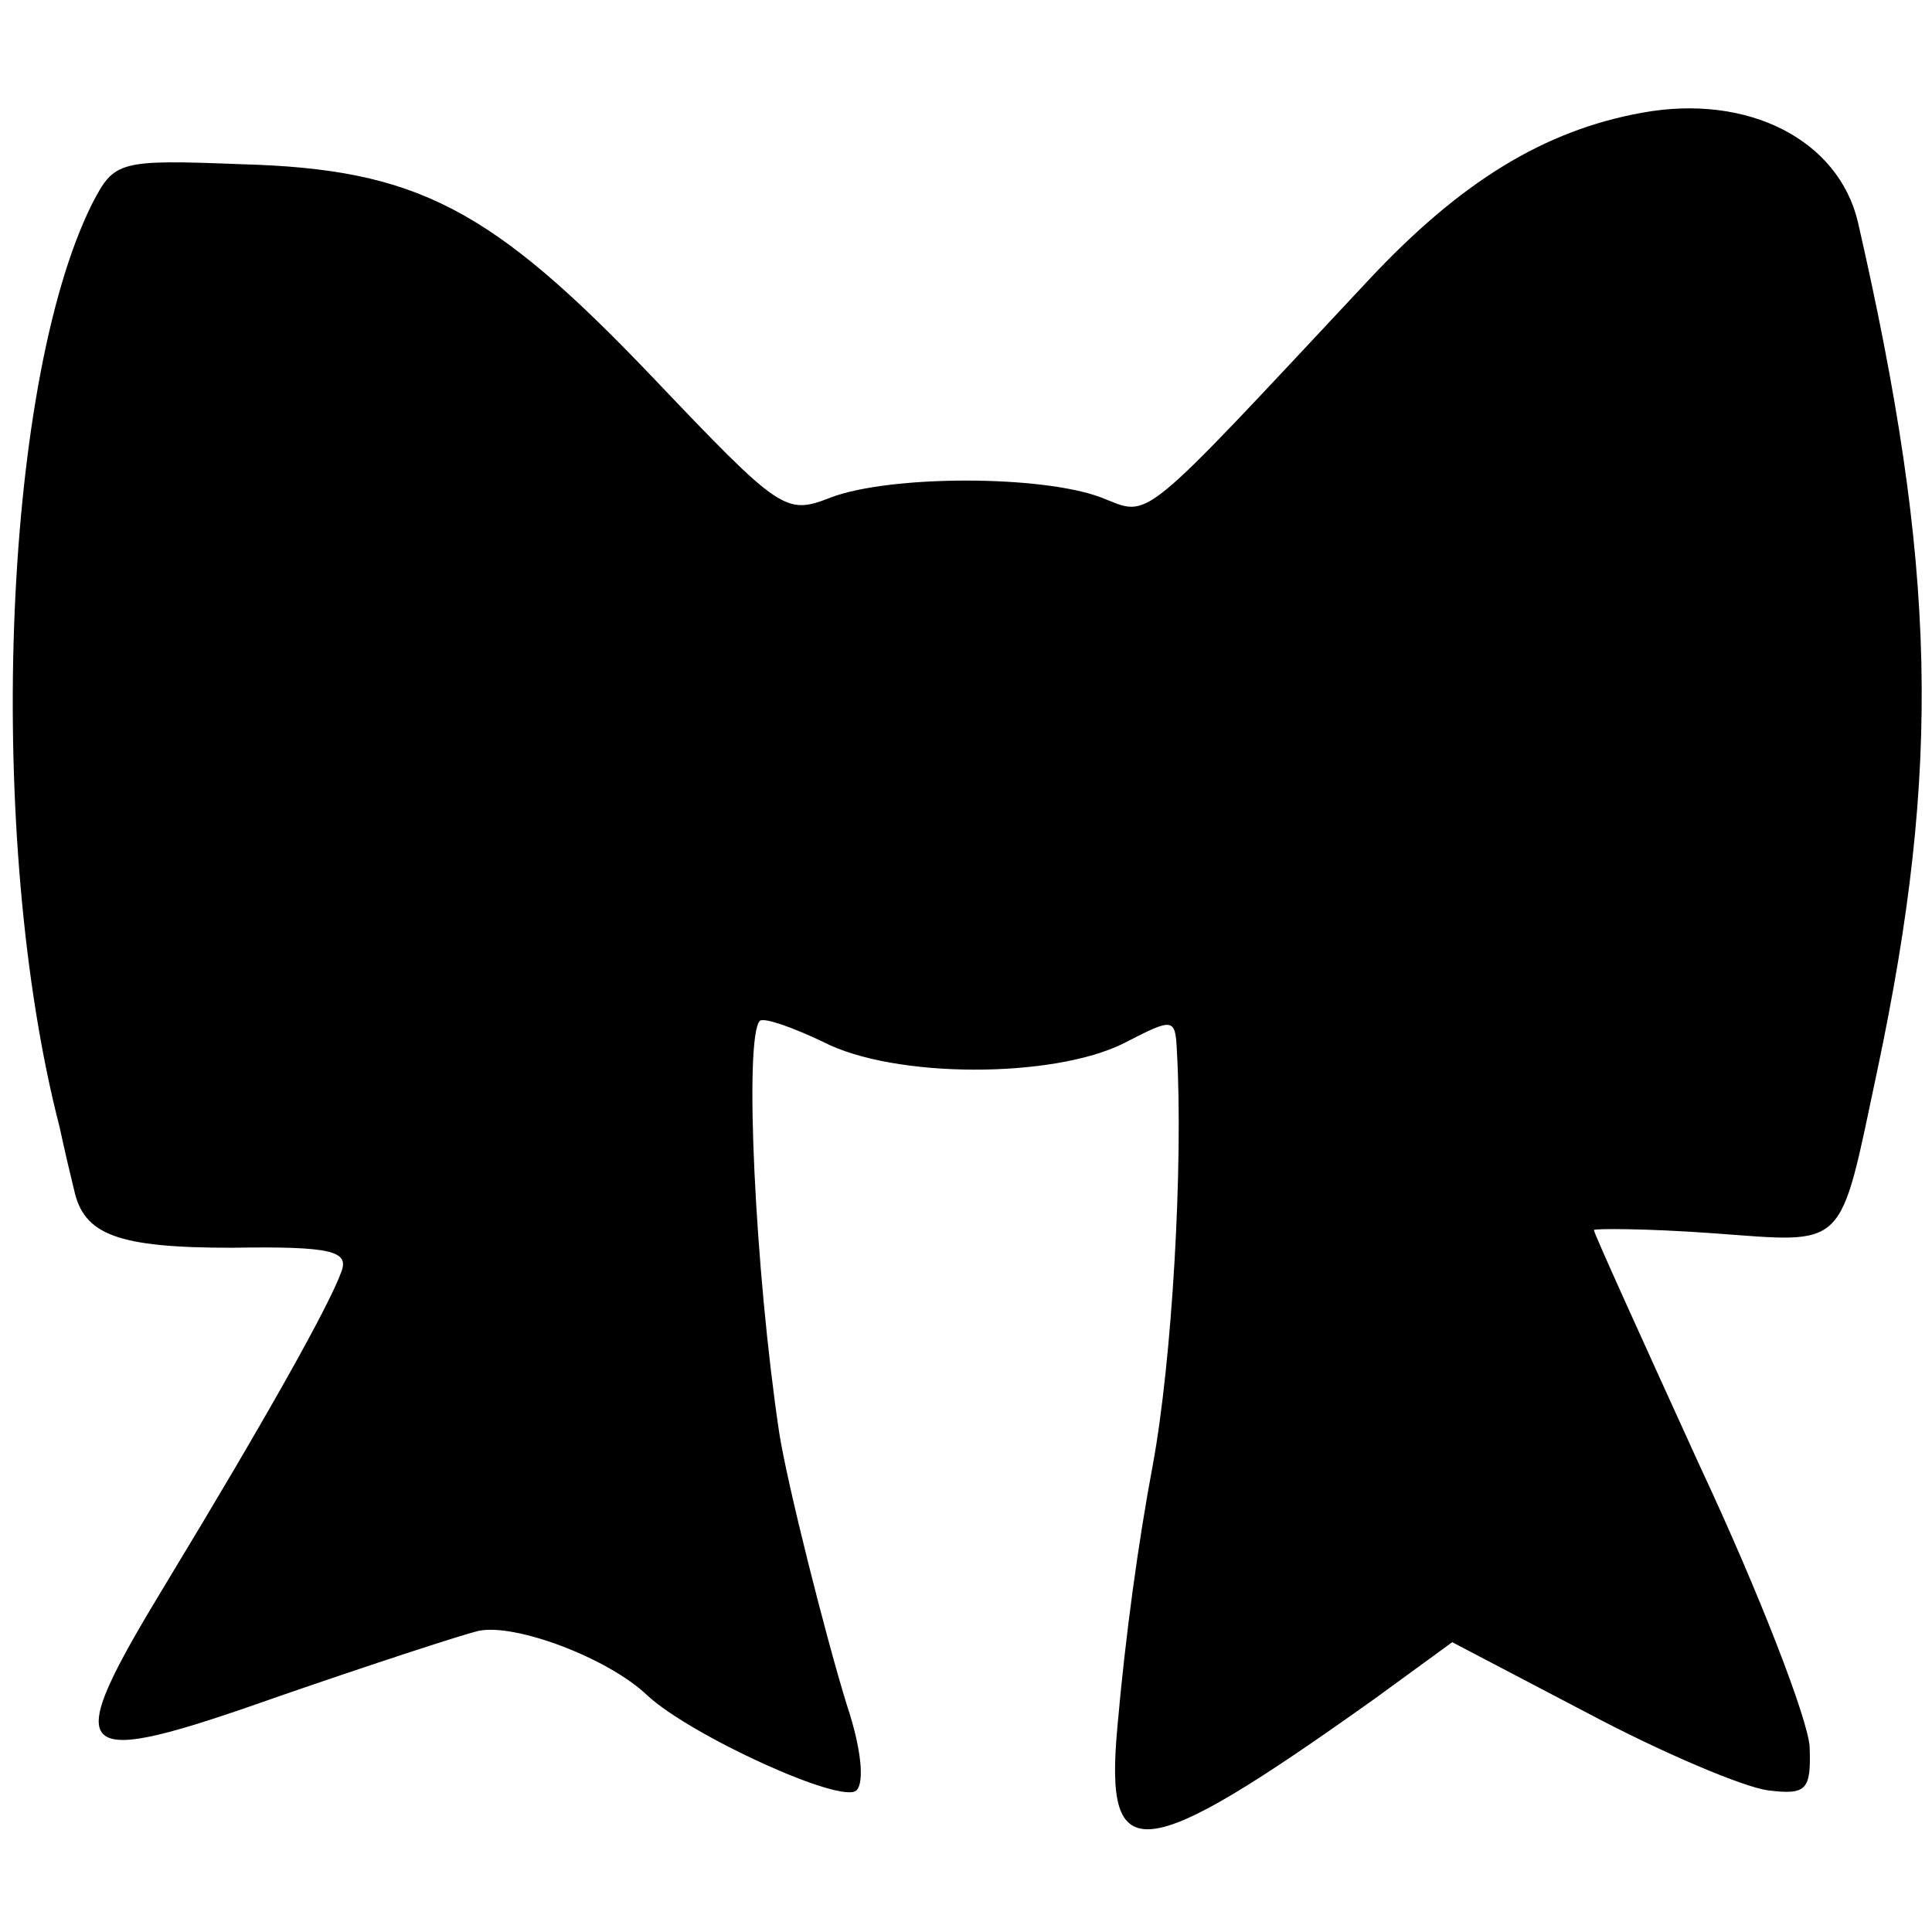 <?xml version="1.0" standalone="no"?>
<!DOCTYPE svg PUBLIC "-//W3C//DTD SVG 20010904//EN"
 "http://www.w3.org/TR/2001/REC-SVG-20010904/DTD/svg10.dtd">
<svg version="1.0" xmlns="http://www.w3.org/2000/svg"
 width="120pt" height="120pt" viewBox="0 0 120 120"
 preserveAspectRatio="xMidYMid meet">
<g transform="translate(0,120) scale(0.1,-0.1)"
fill="#000000" stroke="none">
<path d="M1020 1130 c-61 -11 -113 -43 -170 -104 -145 -155 -135 -147 -166
-135 -37 14 -131 14 -168 0 -28 -11 -31 -9 -110 74 -101 106 -147 130 -256
133 -77 3 -79 2 -93 -25 -56 -113 -66 -395 -20 -573 3 -14 7 -31 9 -39 6 -28
27 -36 98 -36 62 1 73 -2 68 -15 -8 -22 -48 -93 -108 -192 -68 -112 -62 -118
71 -71 55 19 110 37 122 40 23 5 81 -17 105 -40 27 -25 121 -68 130 -59 5 5 3
26 -6 53 -13 42 -37 137 -42 169 -15 100 -22 246 -12 256 3 2 20 -4 39 -13 44
-23 143 -23 187 -1 31 16 32 16 33 -5 4 -71 -3 -192 -15 -257 -9 -48 -17 -106
-22 -163 -8 -88 14 -86 160 18 l48 35 84 -44 c47 -25 97 -46 112 -48 24 -3 27
0 26 27 -1 17 -31 95 -68 174 -36 79 -66 145 -66 147 0 1 33 1 74 -2 84 -6 78
-12 102 101 40 189 37 313 -12 527 -12 51 -68 80 -134 68z"/>
</g>
</svg>
